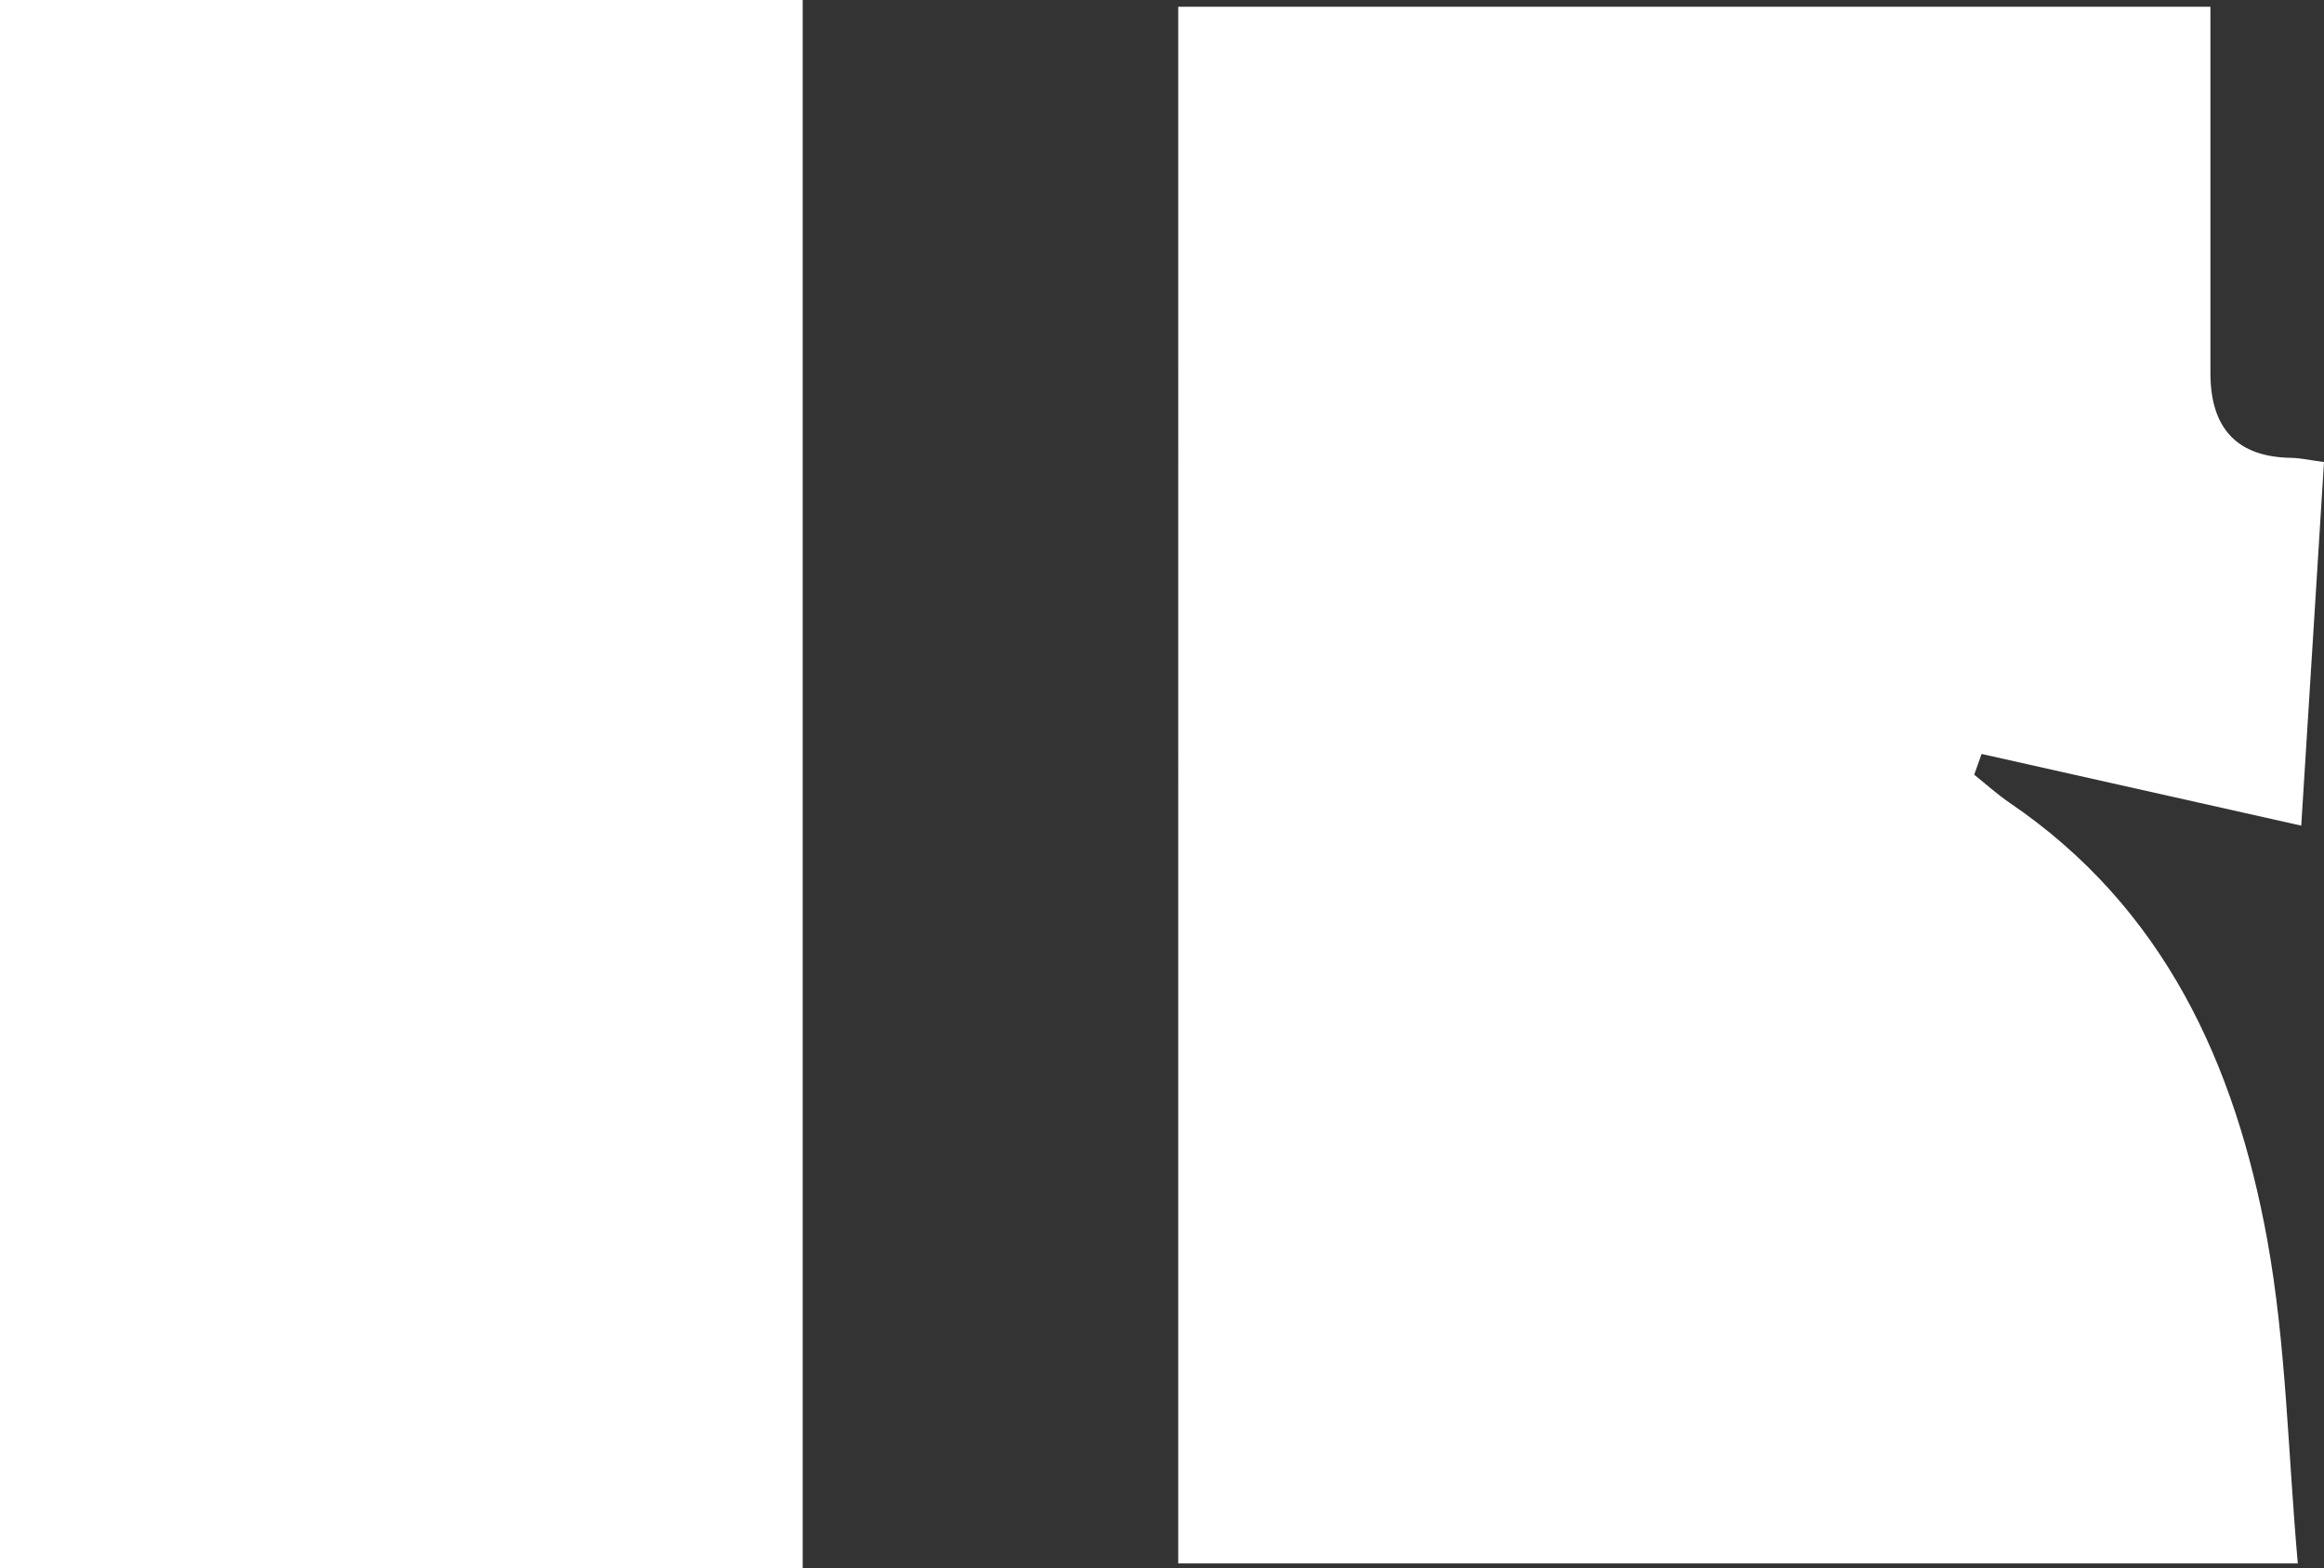<?xml version="1.0" encoding="UTF-8"?>
<svg id="_레이어_2" data-name="레이어 2" xmlns="http://www.w3.org/2000/svg" viewBox="0 0 148.15 100">
  <rect x="0" y="0" width="148.15" height="100" fill="#333333" stroke="none"/>
  <defs>
    <style>
      .cls-1 {
        fill: #fff;
        stroke-width: 0px;
      }
    </style>
  </defs>
  <g id="_레이어_1-2" data-name="레이어 1">
    <g>
      <path class="cls-1" d="M125.86,49.4c.74.59,1.45,1.24,2.23,1.77,9.87,6.7,14.4,16.68,16.44,27.86,1.21,6.68,1.32,13.56,1.95,20.65h-71.37V.43h65.8c0,8.05,0,15.7,0,23.35q0,5.32,5.12,5.41c.64.01,1.28.16,2.12.27-.49,7.78-.96,15.37-1.45,23.18-6.71-1.5-13.54-3.04-20.38-4.57-.16.44-.31.89-.47,1.33Z"/>
      <path class="cls-1" d="M51.17,100H0V0h51.17v100Z"/>
    </g>
  </g>
</svg>
